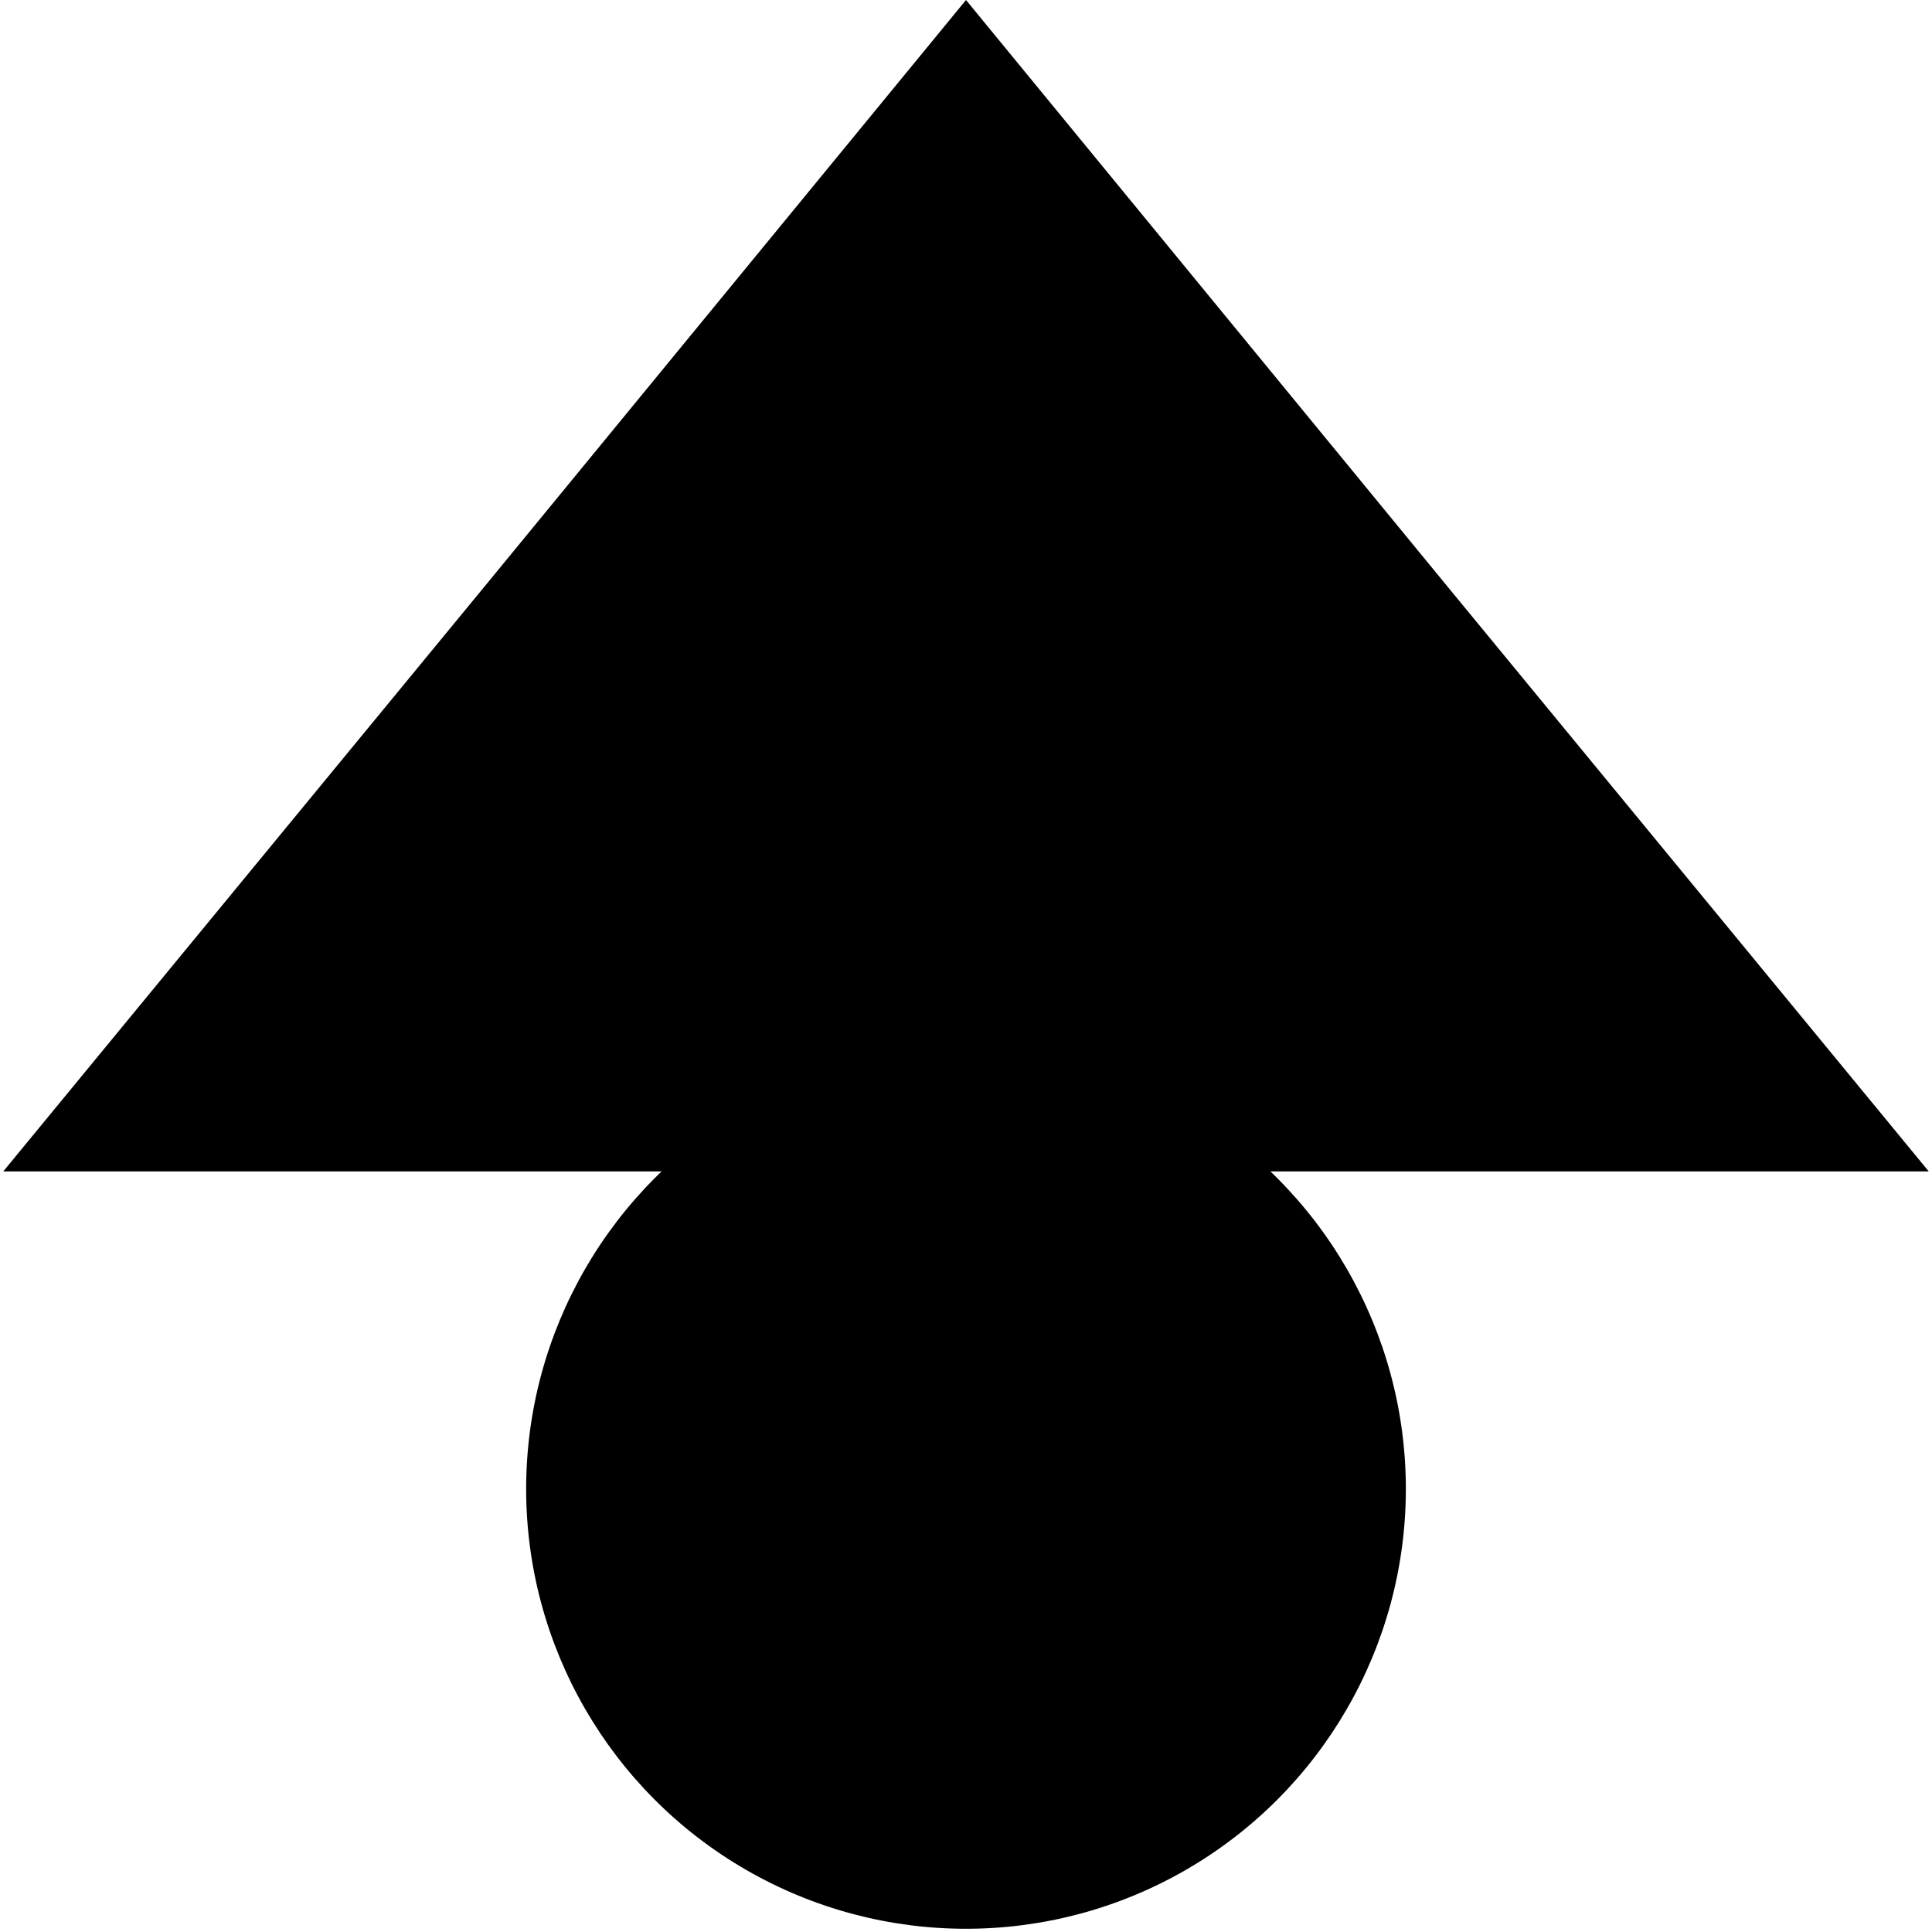 <?xml version="1.0" encoding="utf-8"?>
<!-- Generator: Adobe Illustrator 24.1.1, SVG Export Plug-In . SVG Version: 6.00 Build 0)  -->
<svg version="1.1" id="Layer_2" xmlns="http://www.w3.org/2000/svg" xmlns:xlink="http://www.w3.org/1999/xlink" x="0px" y="0px"
	 viewBox="0 0 300 300" style="enable-background:new 0 0 300 300;" xml:space="preserve">
	<g>
		<polygon points="150,0 224.7,91 299.5,181.9 150,181.9 0.5,181.9 75.3,91 	"/>
	</g>
	<circle cx="150" cy="231.2" r="68.3"/>
</svg>
